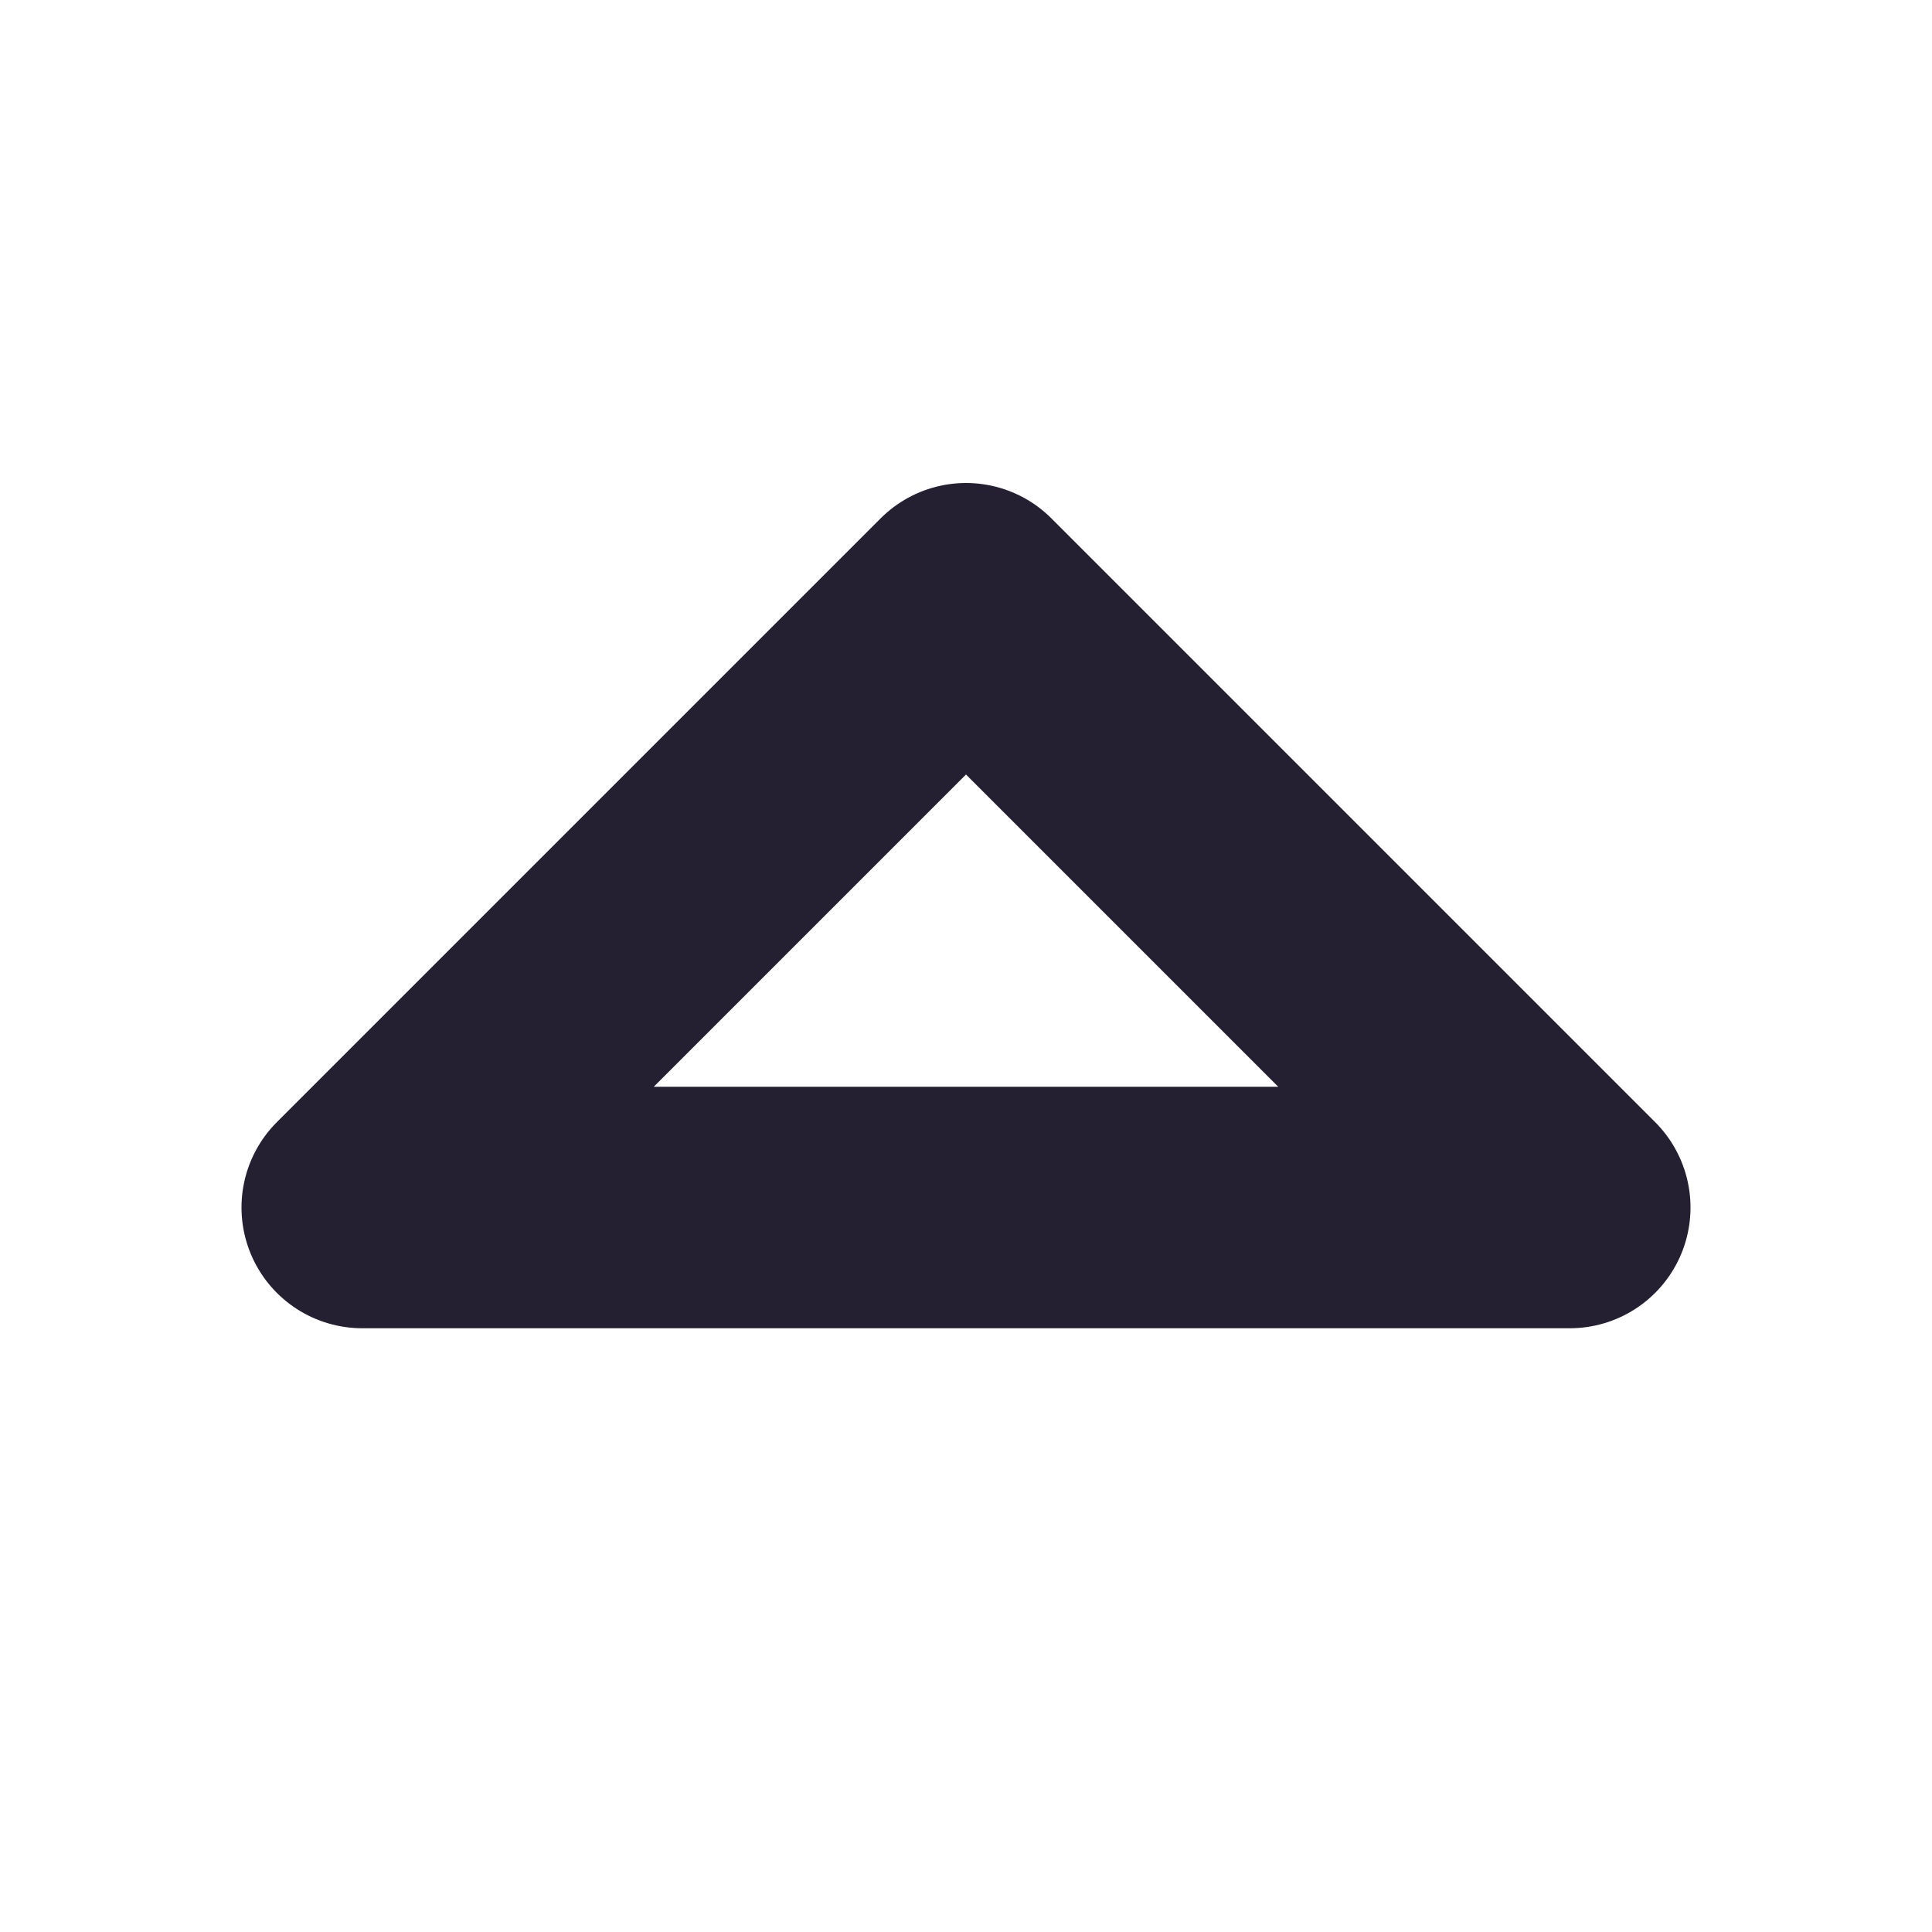 <svg xmlns="http://www.w3.org/2000/svg" width="16" height="16"><path fill="none" d="M3 10h10L8 5Z" class="foreground-stroke transparent-fill" style="fill:#000;fill-opacity:0;stroke:#241f31;stroke-width:2;stroke-linecap:round;stroke-linejoin:round;paint-order:stroke markers fill"/></svg>